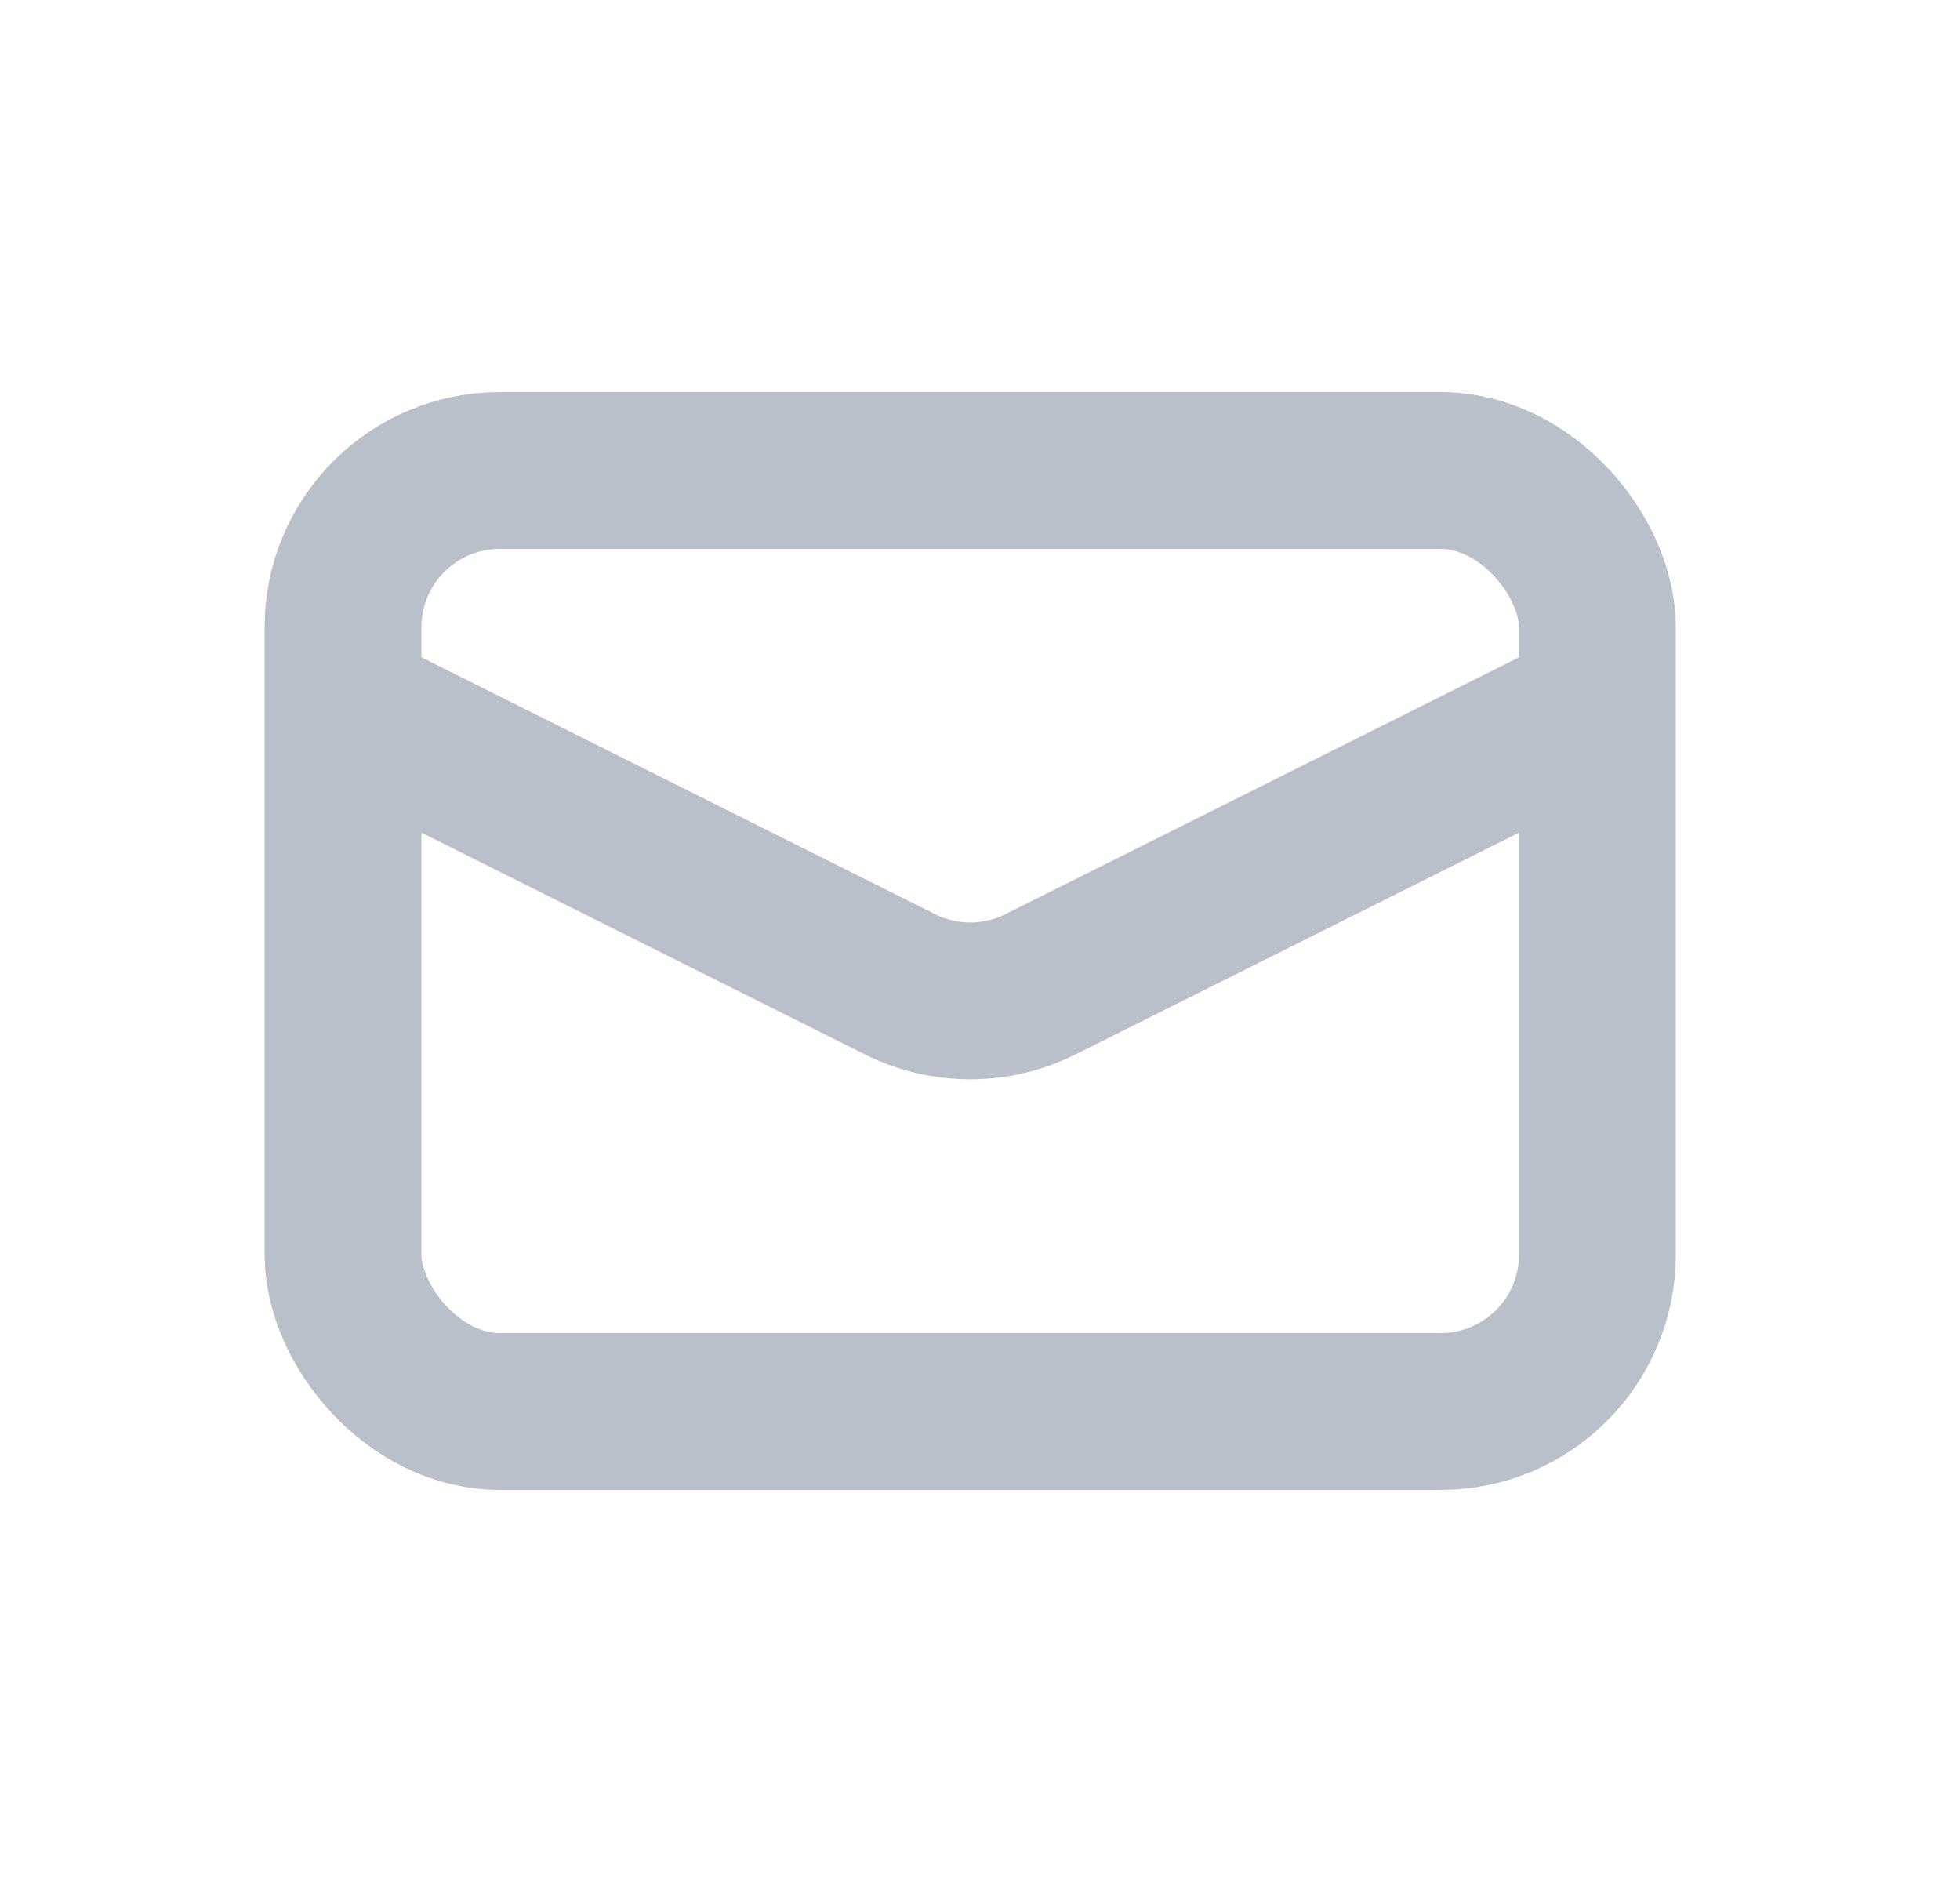 <svg width="25" height="24" viewBox="0 0 25 24" fill="none" xmlns="http://www.w3.org/2000/svg">
<rect x="4.375" y="6" width="16" height="12" rx="2" stroke="#B9C0C9" stroke-width="2"/>
<path d="M4.375 9L11.481 12.553C12.044 12.834 12.706 12.834 13.269 12.553L20.375 9" stroke="#B9C0C9" stroke-width="2"/>
</svg>
